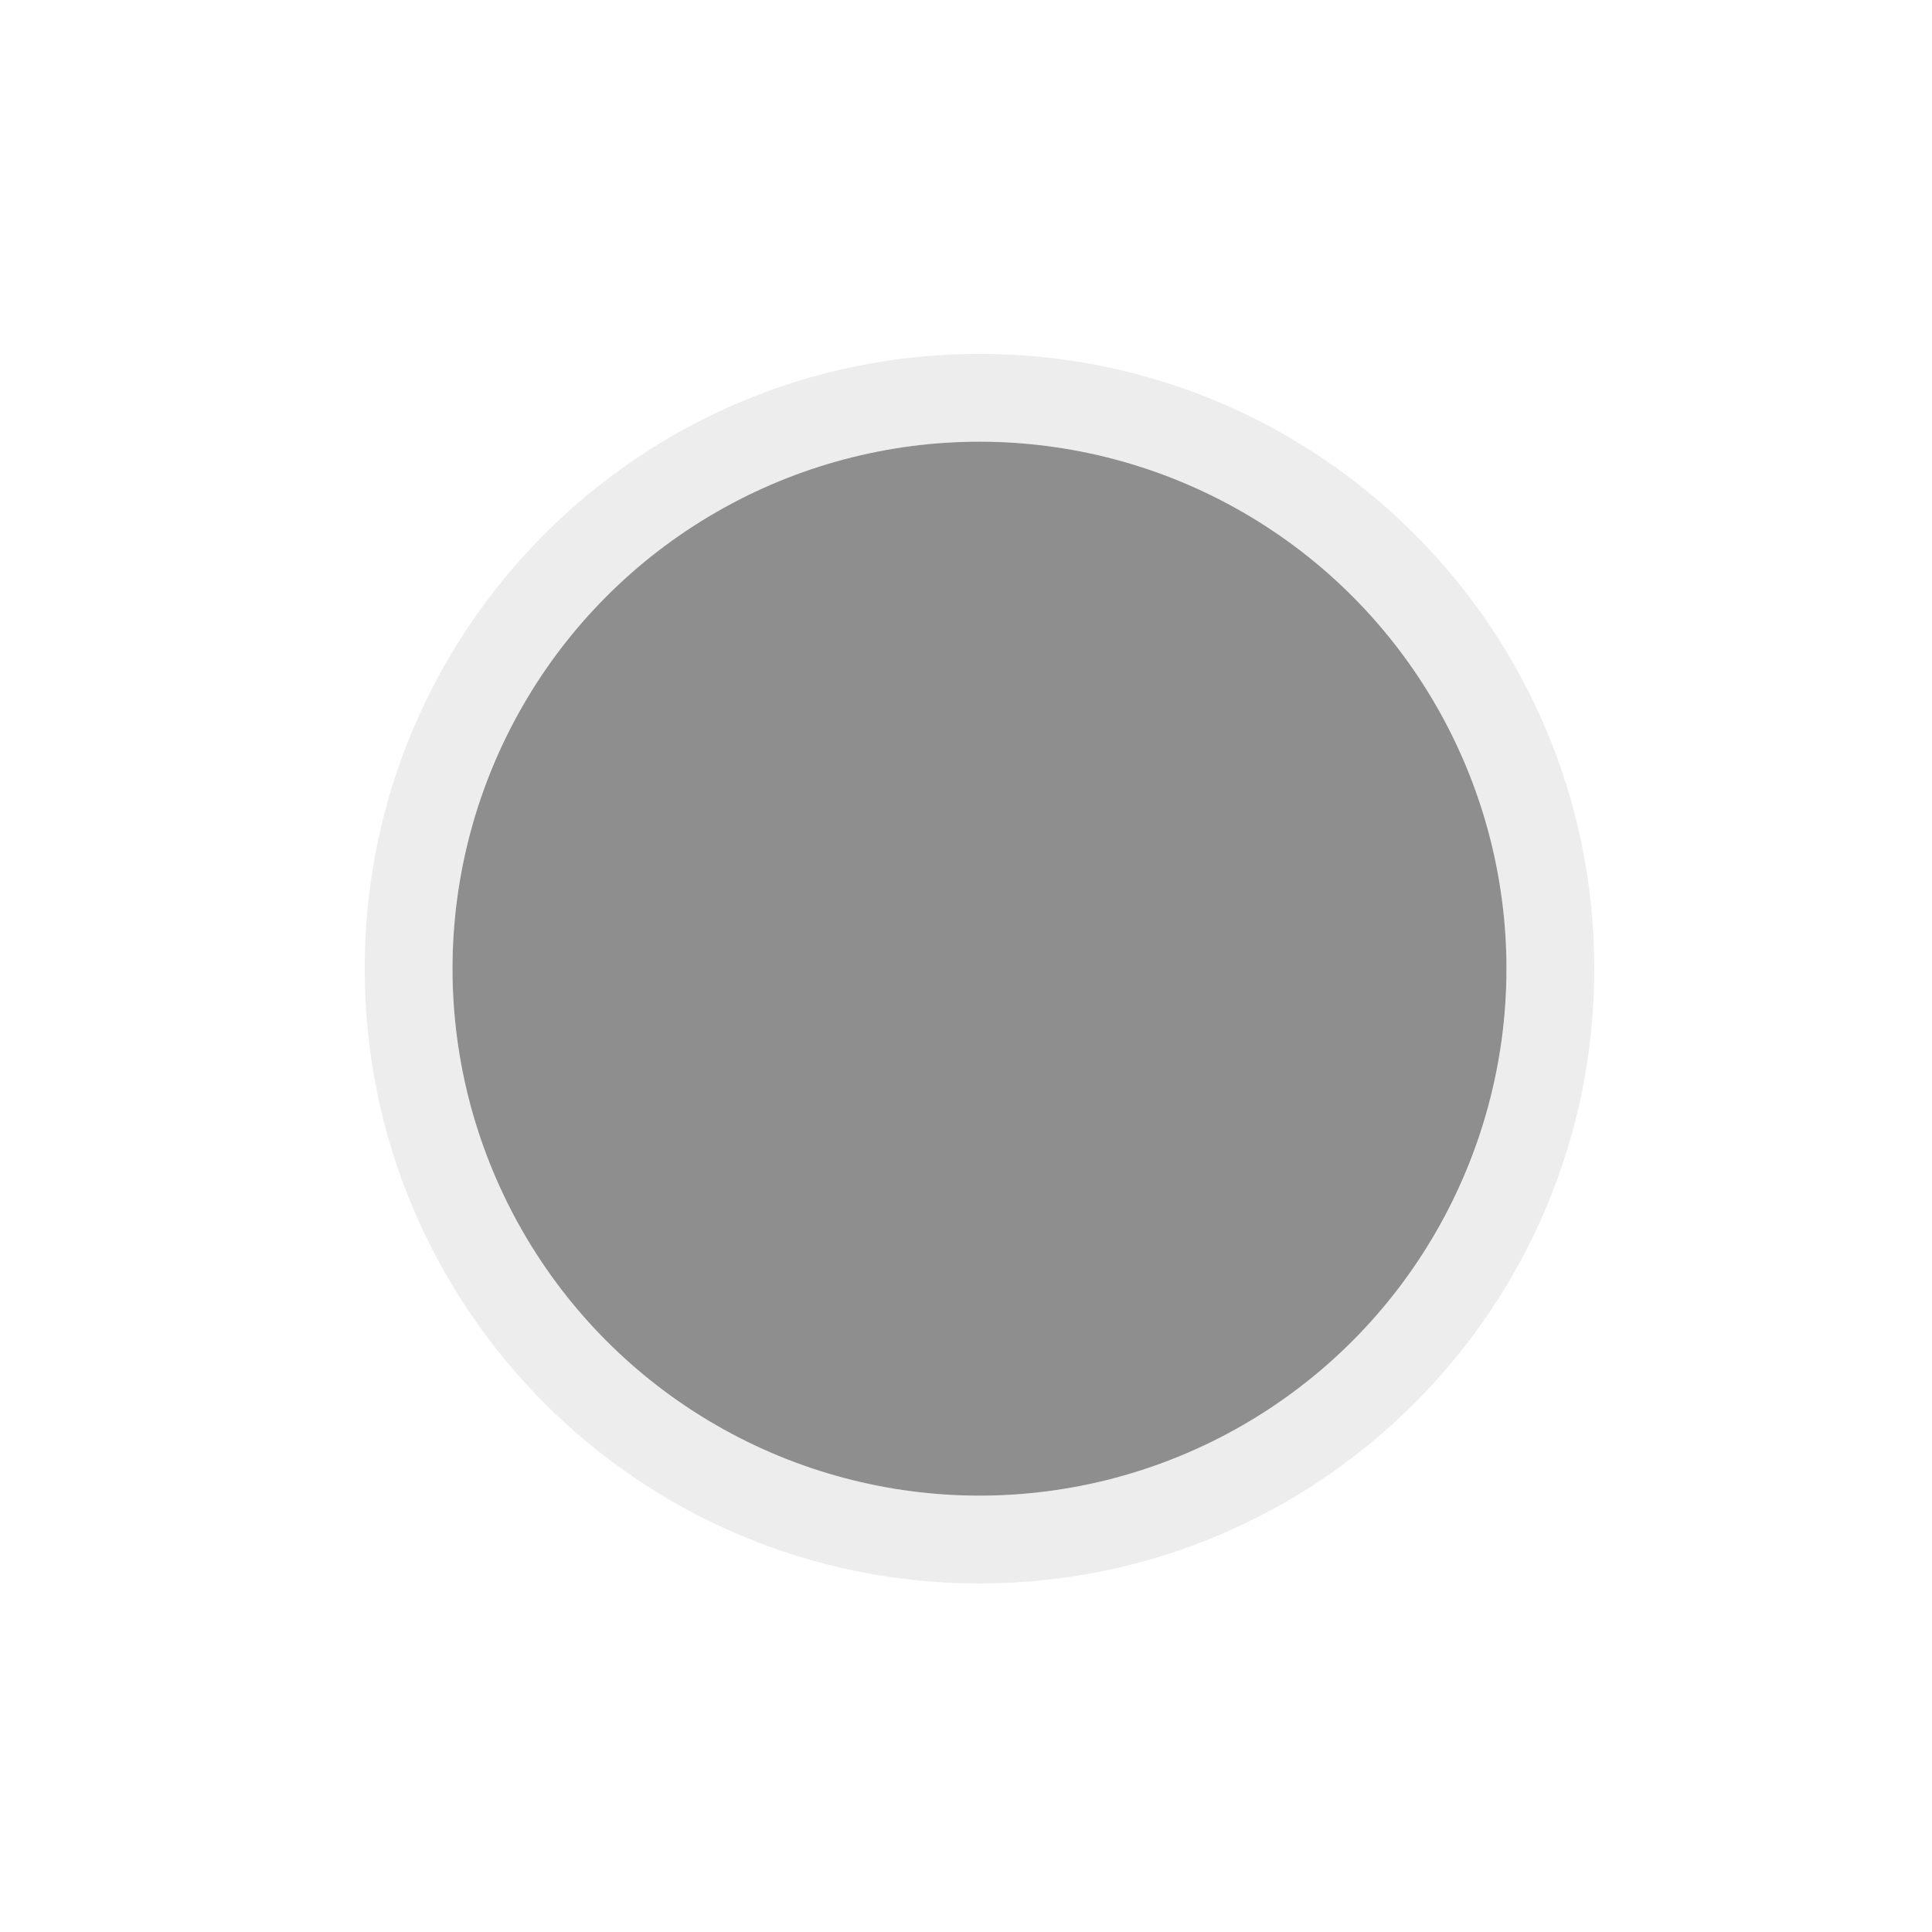 <?xml version="1.0" encoding="UTF-8" standalone="no"?>
<svg viewBox="0 0 50 50"
 xmlns="http://www.w3.org/2000/svg" xmlns:xlink="http://www.w3.org/1999/xlink"  version="1.2" baseProfile="tiny">
<title>Qt SVG Document</title>
<desc>Generated with Qt</desc>
<defs>
</defs>
<g fill="none" stroke="black" stroke-width="1" fill-rule="evenodd" stroke-linecap="square" stroke-linejoin="bevel" >

<g fill="#888888" fill-opacity="1" stroke="none" transform="matrix(2.273,0,0,2.273,-2868.18,-554.546)"
font-family="Noto Sans" font-size="10" font-weight="400" font-style="normal" 
opacity="0.95" >
<ellipse cx="1273" cy="255" rx="6" ry="6"/>
</g>

<g fill="#888888" fill-opacity="1" stroke="none" transform="matrix(2.273,0,0,2.273,-2868.18,-554.546)"
font-family="Noto Sans" font-size="10" font-weight="400" font-style="normal" 
opacity="0.15" >
<path vector-effect="none" fill-rule="nonzero" d="M1273,248 C1269.13,248 1266,251.134 1266,255 C1266,258.866 1269.13,262 1273,262 C1276.87,262 1280,258.866 1280,255 C1280,251.134 1276.87,248 1273,248 M1273,249 C1276.31,249 1279,251.686 1279,255 C1279,258.314 1276.31,261 1273,261 C1269.69,261 1267,258.314 1267,255 C1267,251.686 1269.69,249 1273,249 "/>
</g>

<g fill="none" stroke="none" transform="matrix(2.273,0,0,2.273,-1093.18,428.722)"
font-family="Noto Sans" font-size="10" font-weight="400" font-style="normal" 
>
<rect x="484" y="-185.638" width="16" height="16"/>
</g>

<g fill="#000000" fill-opacity="1" stroke="none" transform="matrix(2.273,0,0,2.273,-57.627,72.843)"
font-family="Noto Sans" font-size="10" font-weight="400" font-style="normal" 
opacity="0" >
<rect x="25.356" y="-32.051" width="22" height="22"/>
</g>

<g fill="none" stroke="#000000" stroke-opacity="1" stroke-width="1" stroke-linecap="square" stroke-linejoin="bevel" transform="matrix(1,0,0,1,0,0)"
font-family="Noto Sans" font-size="10" font-weight="400" font-style="normal" 
>
</g>
</g>
</svg>
